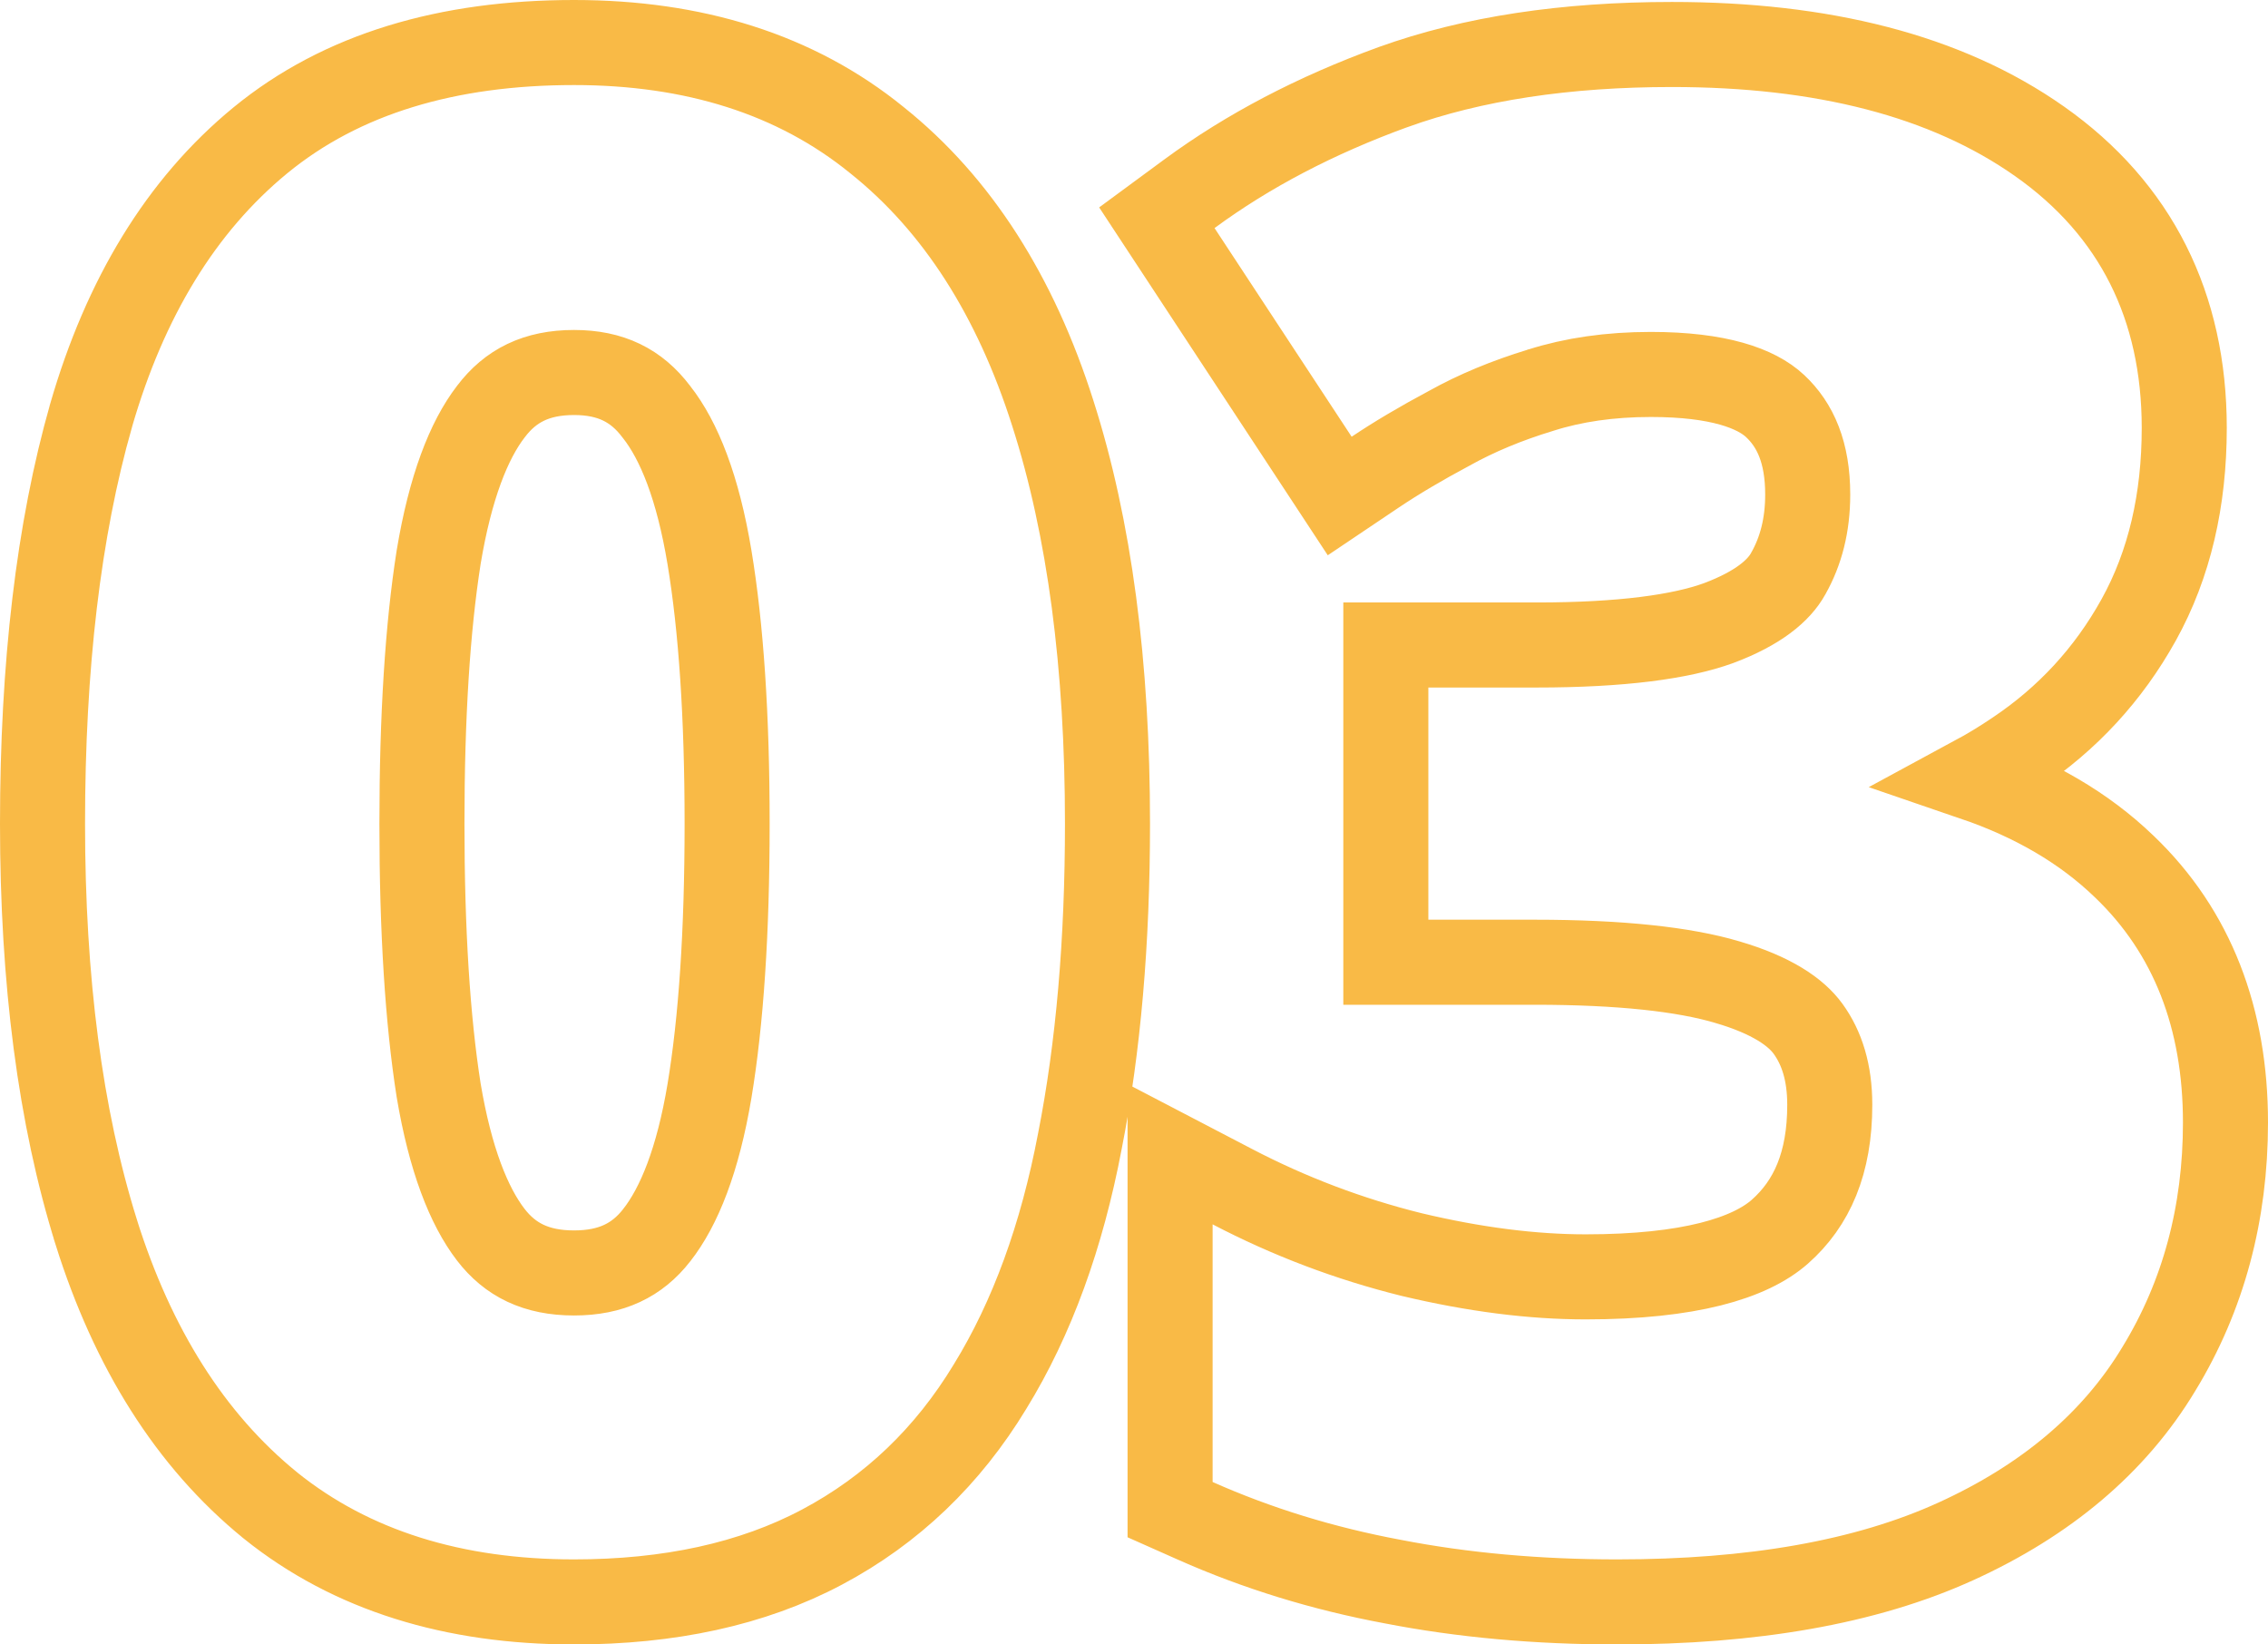 <svg width="80" height="58" viewBox="0 0 80 58" fill="none" xmlns="http://www.w3.org/2000/svg">
<path d="M9.528 53.088L9.534 53.094C12.402 55.401 16.014 56.5 20.249 56.5C23.588 56.5 26.526 55.879 29.002 54.562C31.46 53.256 33.436 51.359 34.922 48.906C36.411 46.486 37.456 43.59 38.09 40.255C38.744 36.939 39.065 33.201 39.065 29.052C39.065 23.465 38.434 18.625 37.133 14.566C35.826 10.463 33.78 7.216 30.93 4.941C28.065 2.612 24.464 1.5 20.249 1.5C15.788 1.5 12.048 2.6 9.184 4.95C6.374 7.257 4.408 10.528 3.216 14.641L3.216 14.641L3.215 14.647C2.061 18.688 1.5 23.499 1.5 29.052C1.5 34.57 2.12 39.382 3.395 43.458L3.395 43.461C4.68 47.544 6.704 50.791 9.528 53.088ZM23.162 43.569L23.16 43.572C22.477 44.444 21.566 44.897 20.249 44.897C18.912 44.897 17.994 44.435 17.311 43.547C16.534 42.536 15.882 40.891 15.472 38.451C15.084 35.976 14.883 32.85 14.883 29.052C14.883 25.254 15.084 22.126 15.473 19.651C15.883 17.186 16.535 15.531 17.311 14.522L17.311 14.522L17.319 14.512C18.006 13.603 18.923 13.138 20.249 13.138C21.545 13.138 22.453 13.597 23.144 14.512L23.153 14.523L23.162 14.535C23.954 15.542 24.617 17.194 25.026 19.658C25.436 22.128 25.648 25.253 25.648 29.052C25.648 32.873 25.436 36.009 25.026 38.479C24.617 40.917 23.956 42.559 23.162 43.569ZM74.927 30.561C73.51 29.194 71.735 28.169 69.643 27.453C70.146 27.181 70.634 26.885 71.106 26.565C72.926 25.351 74.374 23.78 75.436 21.868C76.529 19.901 77.046 17.625 77.046 15.093C77.046 10.81 75.343 7.38 71.945 4.987C68.633 2.654 64.259 1.569 58.974 1.569C55.241 1.569 51.949 2.057 49.13 3.075L49.13 3.075L49.126 3.076C46.417 4.063 44.021 5.312 41.951 6.837L40.806 7.68L41.587 8.868L46.424 16.228L47.256 17.494L48.513 16.649C49.252 16.154 50.12 15.638 51.122 15.104L51.134 15.098L51.145 15.091C52.078 14.573 53.14 14.129 54.338 13.764L54.346 13.761L54.354 13.759C55.495 13.397 56.782 13.207 58.229 13.207C60.622 13.207 61.951 13.7 62.615 14.322C63.332 14.993 63.764 15.966 63.764 17.442C63.764 18.524 63.525 19.44 63.079 20.228L63.079 20.228L63.074 20.238C62.75 20.821 62.035 21.447 60.618 21.978C59.288 22.462 57.187 22.749 54.205 22.749H50.383H48.883V24.249V32.438V33.938H50.383H54.137C57.171 33.938 59.405 34.19 60.916 34.636L60.921 34.638C62.493 35.097 63.352 35.699 63.778 36.288C64.261 36.956 64.542 37.821 64.542 38.968C64.542 41.022 63.911 42.444 62.783 43.441C61.726 44.374 59.591 45.035 55.93 45.035C54.061 45.035 52.017 44.778 49.79 44.248C47.586 43.701 45.479 42.903 43.467 41.853L41.273 40.709V43.183V52.27V53.245L42.164 53.641C44.349 54.612 46.669 55.324 49.121 55.782C51.593 56.263 54.236 56.5 57.046 56.5C61.796 56.5 65.806 55.816 68.998 54.361C72.15 52.924 74.571 50.909 76.152 48.279C77.726 45.7 78.5 42.789 78.5 39.59C78.5 35.935 77.343 32.87 74.927 30.561Z" stroke="#F9BA46" stroke-width="3"/>
</svg>
